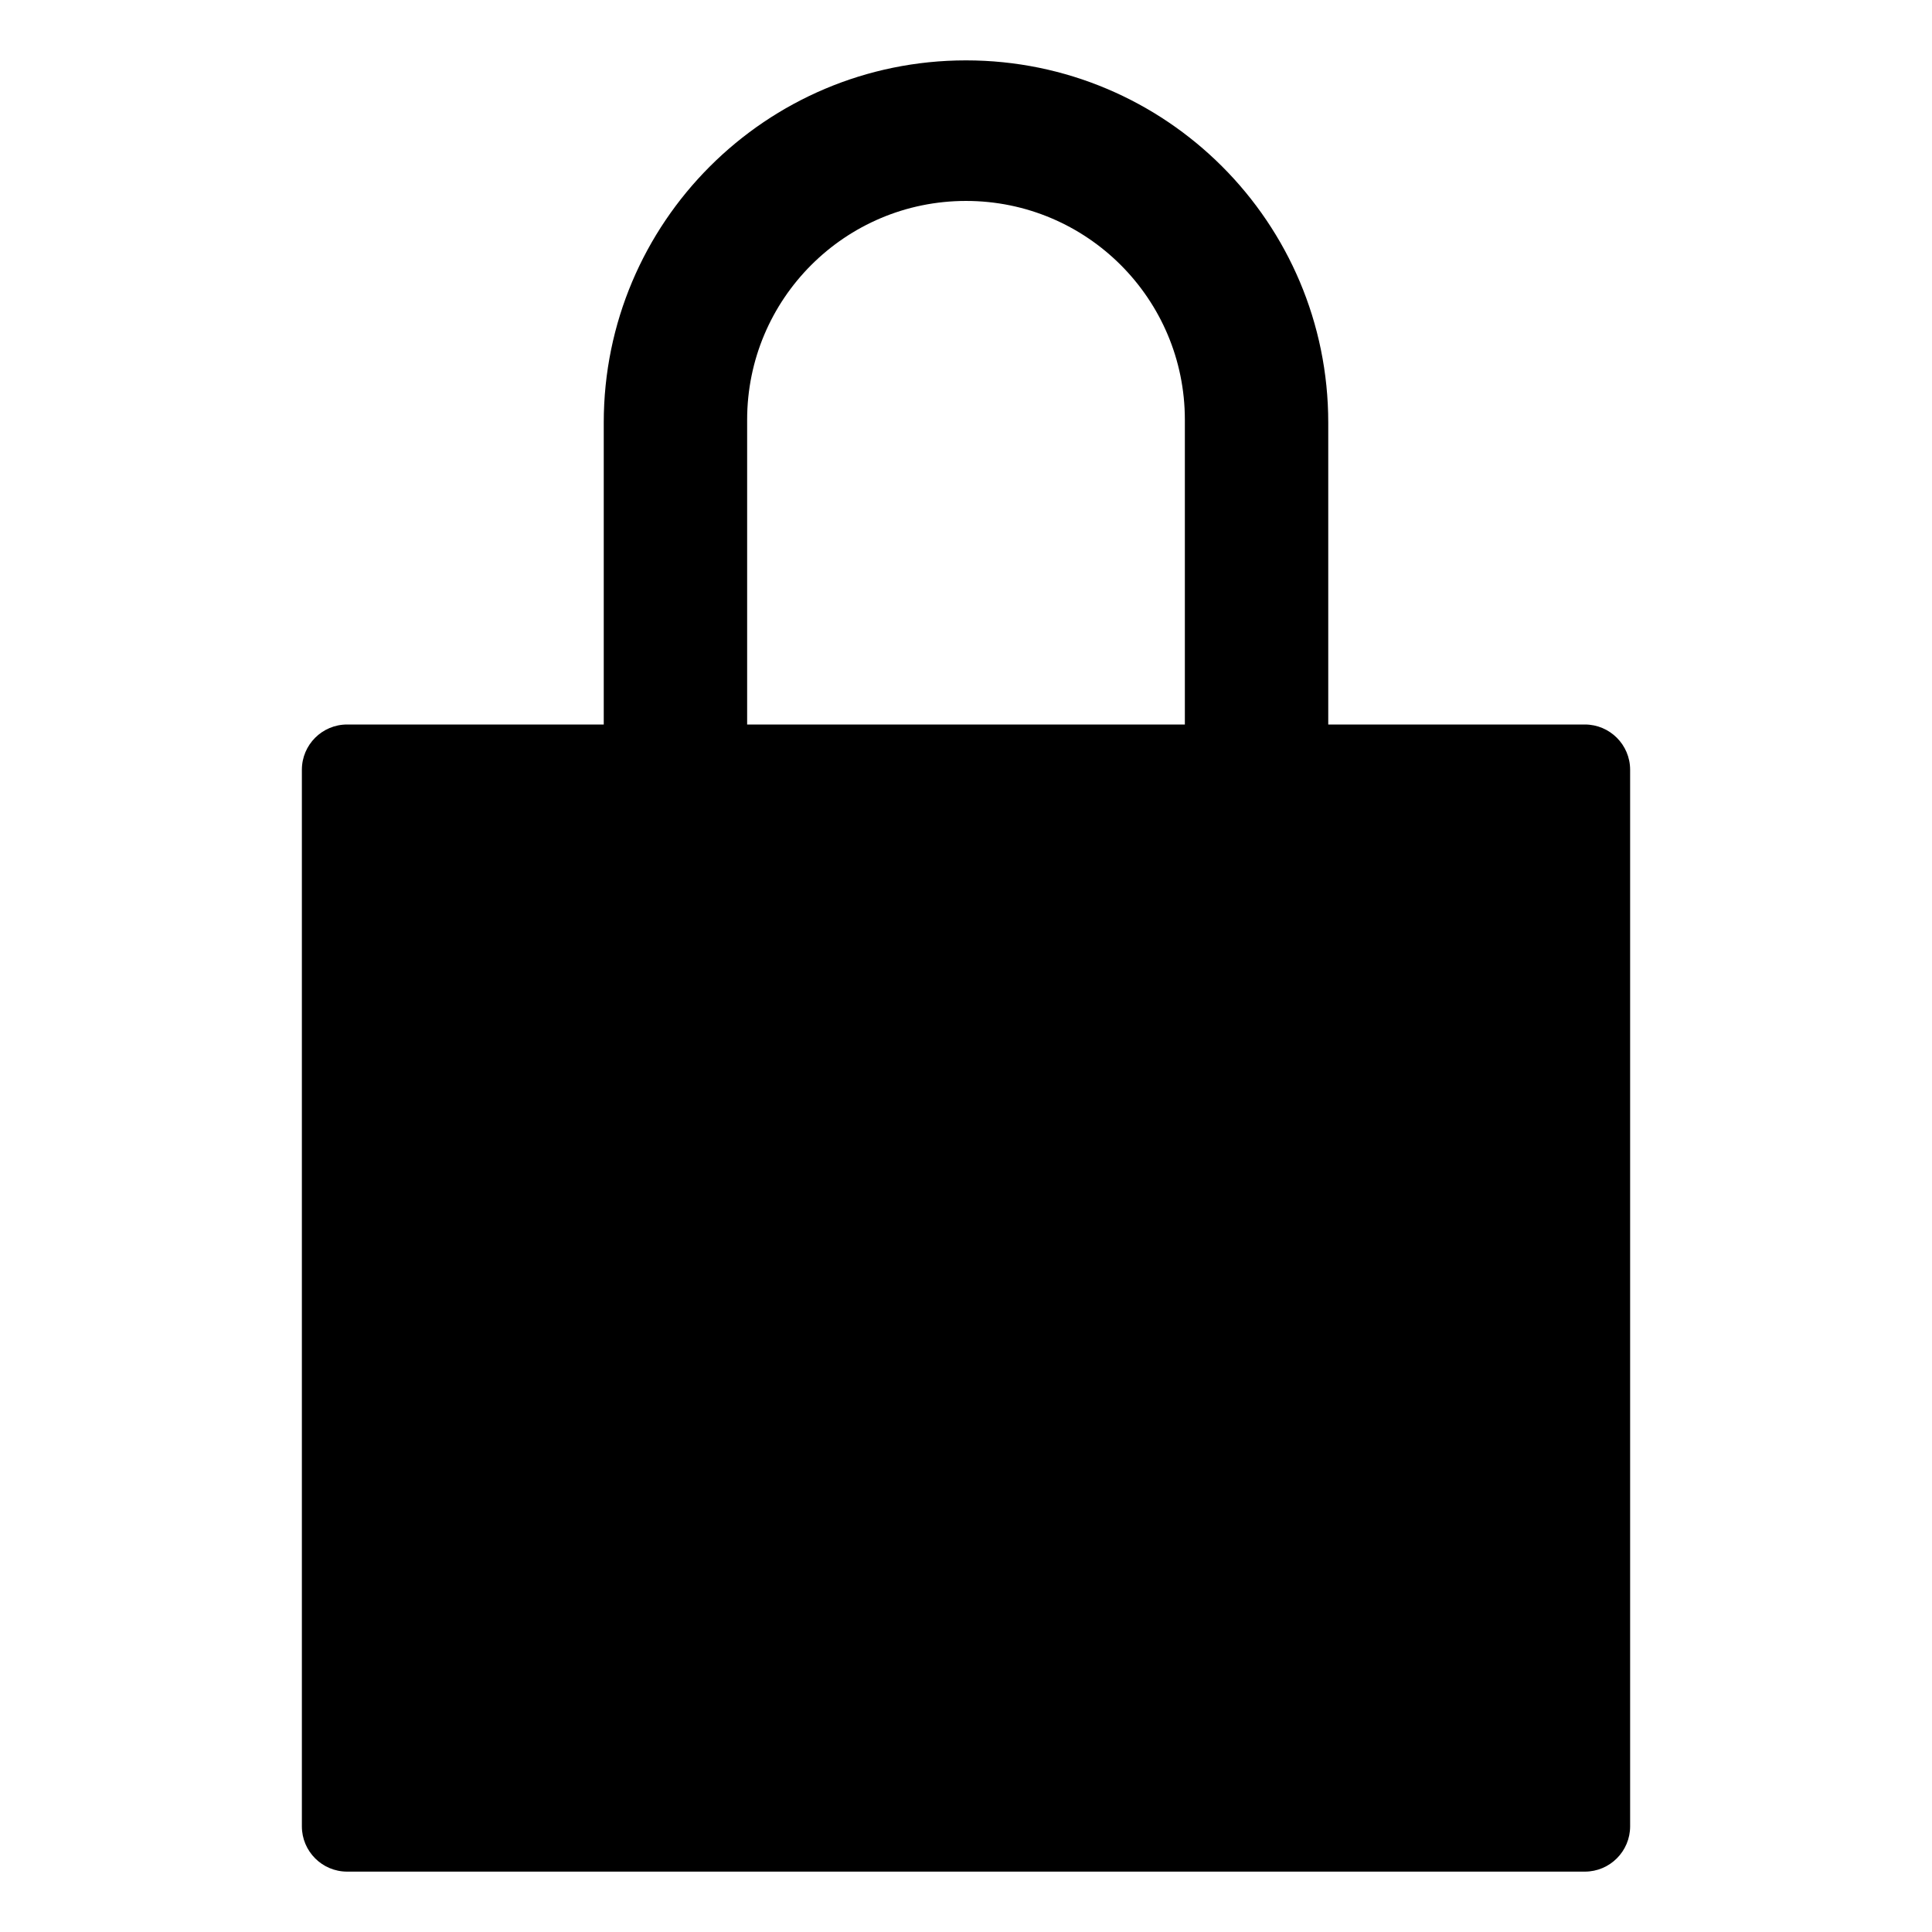 <svg viewBox="0 0 512 512" xmlns="http://www.w3.org/2000/svg"><path d="M420 192h-68v-80 0c0-53.02-42.99-96-96-96 -53.02 0-96 42.98-96 96v80H92v0c-6.63 0-12 5.37-12 12v280 0c0 6.62 5.37 12 12 12h328v0c6.62 0 12-5.38 12-12V204v0c0-6.63-5.38-12-12-12Zm-106 0H198v-80.75 0c0-32.04 25.96-58 58-58 32.03 0 58 25.96 58 58Z"/></svg>